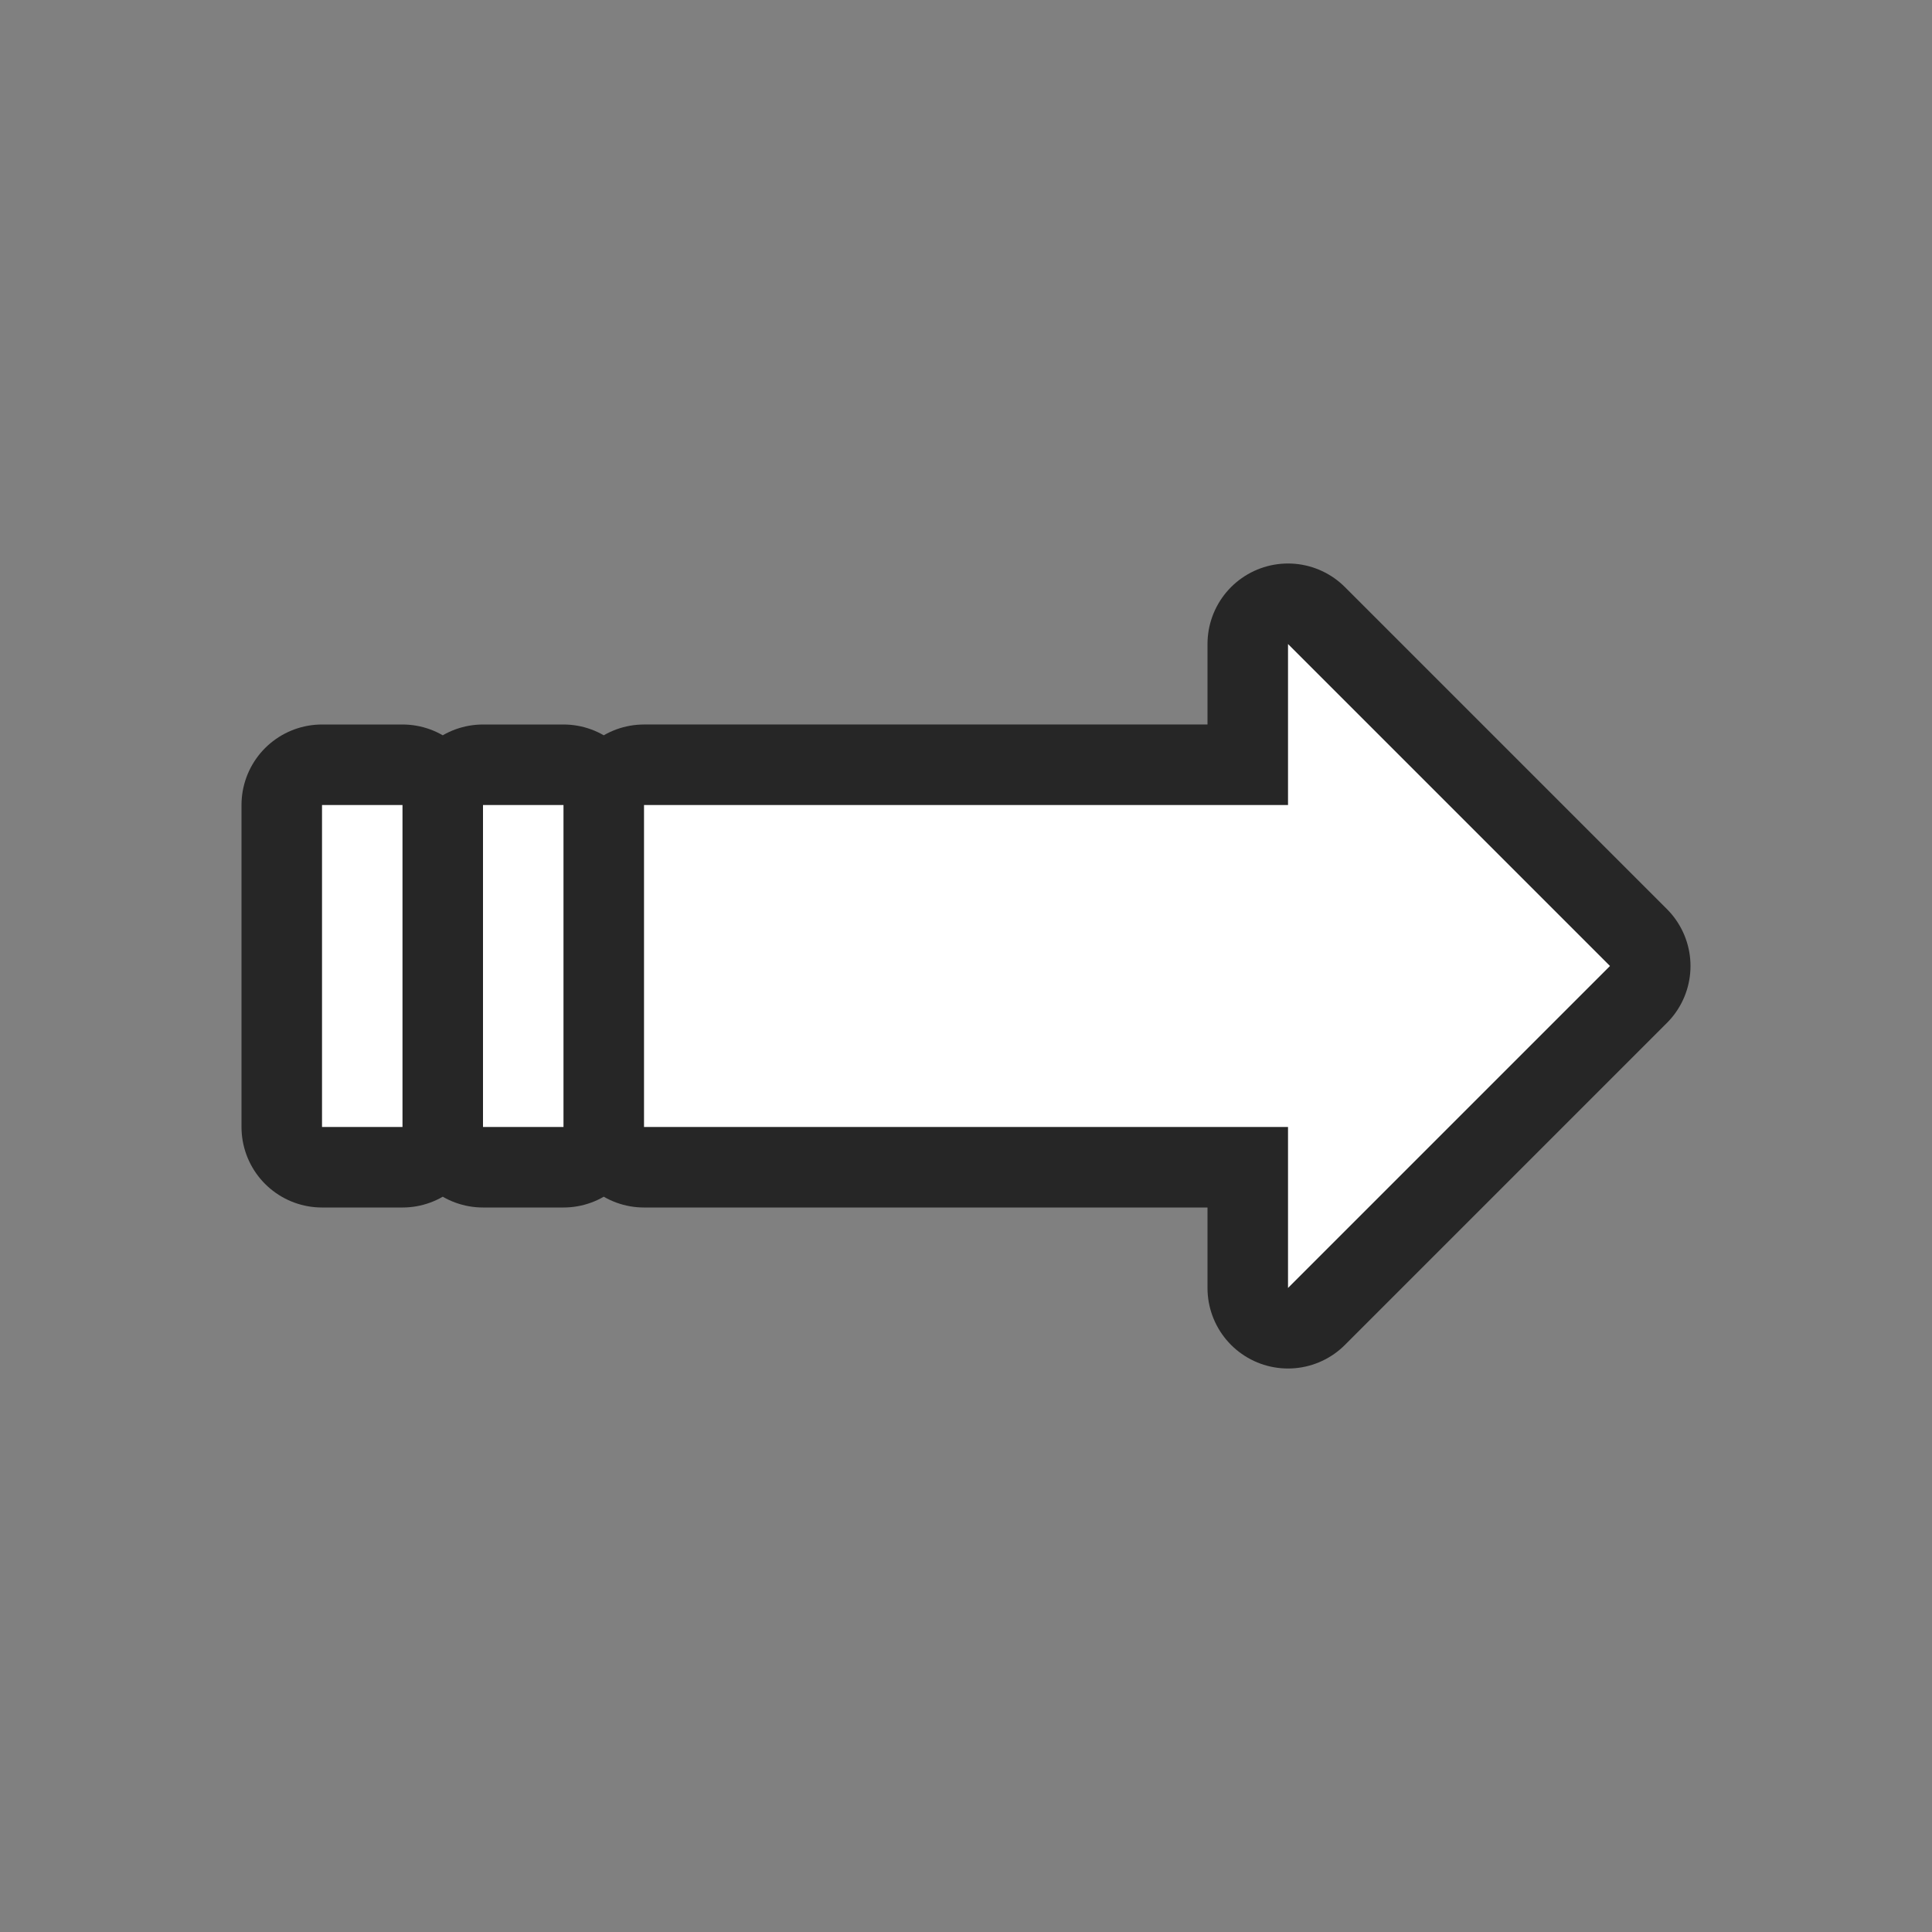 <svg xmlns="http://www.w3.org/2000/svg" viewBox="0 0 24 24"><rect x="0" y="0" width="24" height="24" fill="#808080" stroke="none"/><path d="M16 8v2H8v4h8v2l4-4zM4 10v4h1v-4zm2 0v4h1v-4z" stroke="#000" opacity=".7" stroke-width="2" stroke-linejoin="round"/><path d="M16 8v2H8v4h8v2l4-4zM4 10v4h1v-4zm2 0v4h1v-4z" fill="#fff"/></svg>